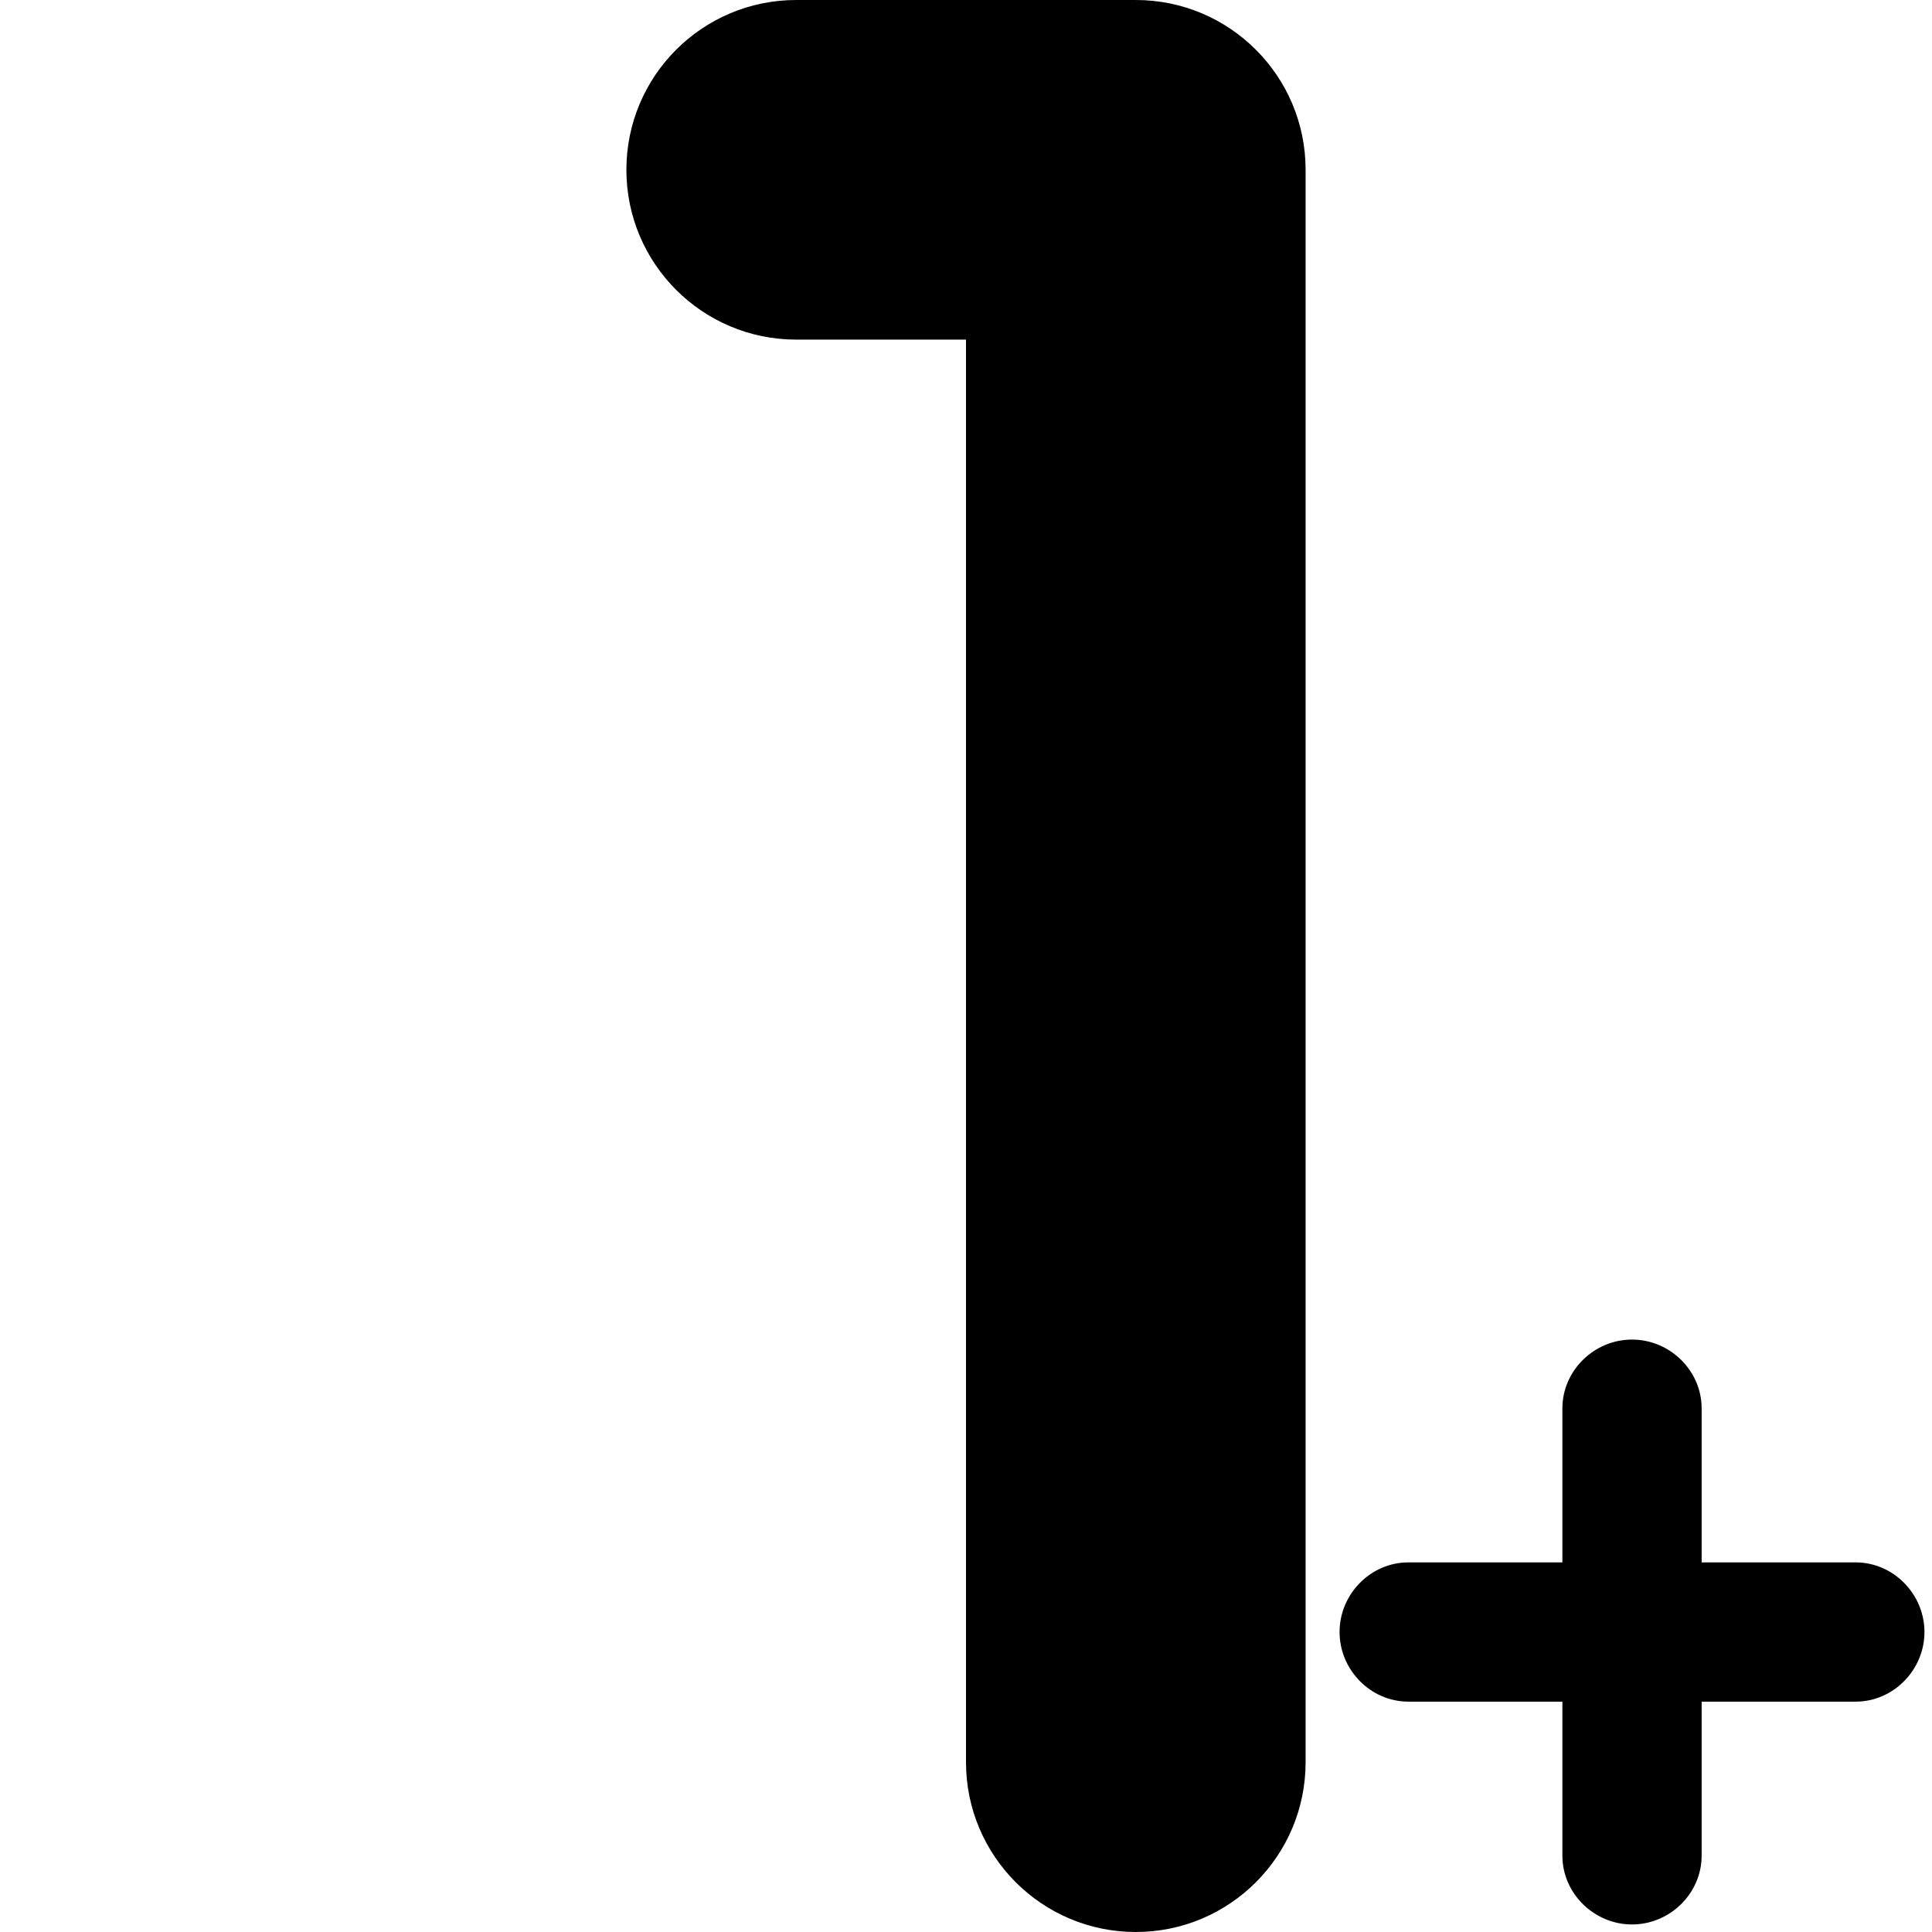 <?xml version="1.0" encoding="UTF-8" standalone="no"?>
<svg
   id="Capa_1"
   enable-background="new 0 0 512 512"
   height="512"
   viewBox="0 0 512 512"
   width="512"
   version="1.1"
   sodipodi:docname="1.svg"
   inkscape:version="1.3.2 (091e20e, 2023-11-25, custom)"
   xmlns:inkscape="http://www.inkscape.org/namespaces/inkscape"
   xmlns:sodipodi="http://sodipodi.sourceforge.net/DTD/sodipodi-0.dtd"
   xmlns="http://www.w3.org/2000/svg"
   xmlns:svg="http://www.w3.org/2000/svg">
  <defs
     id="defs2" />
  <sodipodi:namedview
     id="namedview2"
     pagecolor="#ffffff"
     bordercolor="#000000"
     borderopacity="0.25"
     inkscape:showpageshadow="2"
     inkscape:pageopacity="0.0"
     inkscape:pagecheckerboard="0"
     inkscape:deskcolor="#d1d1d1"
     inkscape:zoom="1.5878906"
     inkscape:cx="256"
     inkscape:cy="256"
     inkscape:window-width="1872"
     inkscape:window-height="1009"
     inkscape:window-x="1912"
     inkscape:window-y="-7"
     inkscape:window-maximized="1"
     inkscape:current-layer="Capa_1" />
  <g
     id="g2">
    <g
       id="g1">
      <path
         d="m301 512c-24.853 0-45-20.147-45-45v-377h-45c-24.853 0-45-20.147-45-45s20.147-45 45-45h90c24.853 0 45 20.147 45 45v422c0 24.853-20.147 45-45 45z"
         id="path1" />
    </g>
  </g>
  <path
     d="M 491.765,414.048 H 450.952 V 373.235 C 450.952,363.208 442.531,355 432.5,355 c -10.031,0 -18.452,8.208 -18.452,18.235 v 40.813 H 373.235 C 363.208,414.048 355,422.469 355,432.5 c 0,10.031 8.208,18.452 18.235,18.452 h 40.813 v 40.813 c 0,10.027 8.422,18.235 18.452,18.235 10.031,0 18.452,-8.208 18.452,-18.235 v -40.813 h 40.813 C 501.792,450.952 510,442.531 510,432.5 c 0,-10.031 -8.208,-18.452 -18.235,-18.452 z"
     id="path1-5"
     style="stroke-width:3.69" />
</svg>
